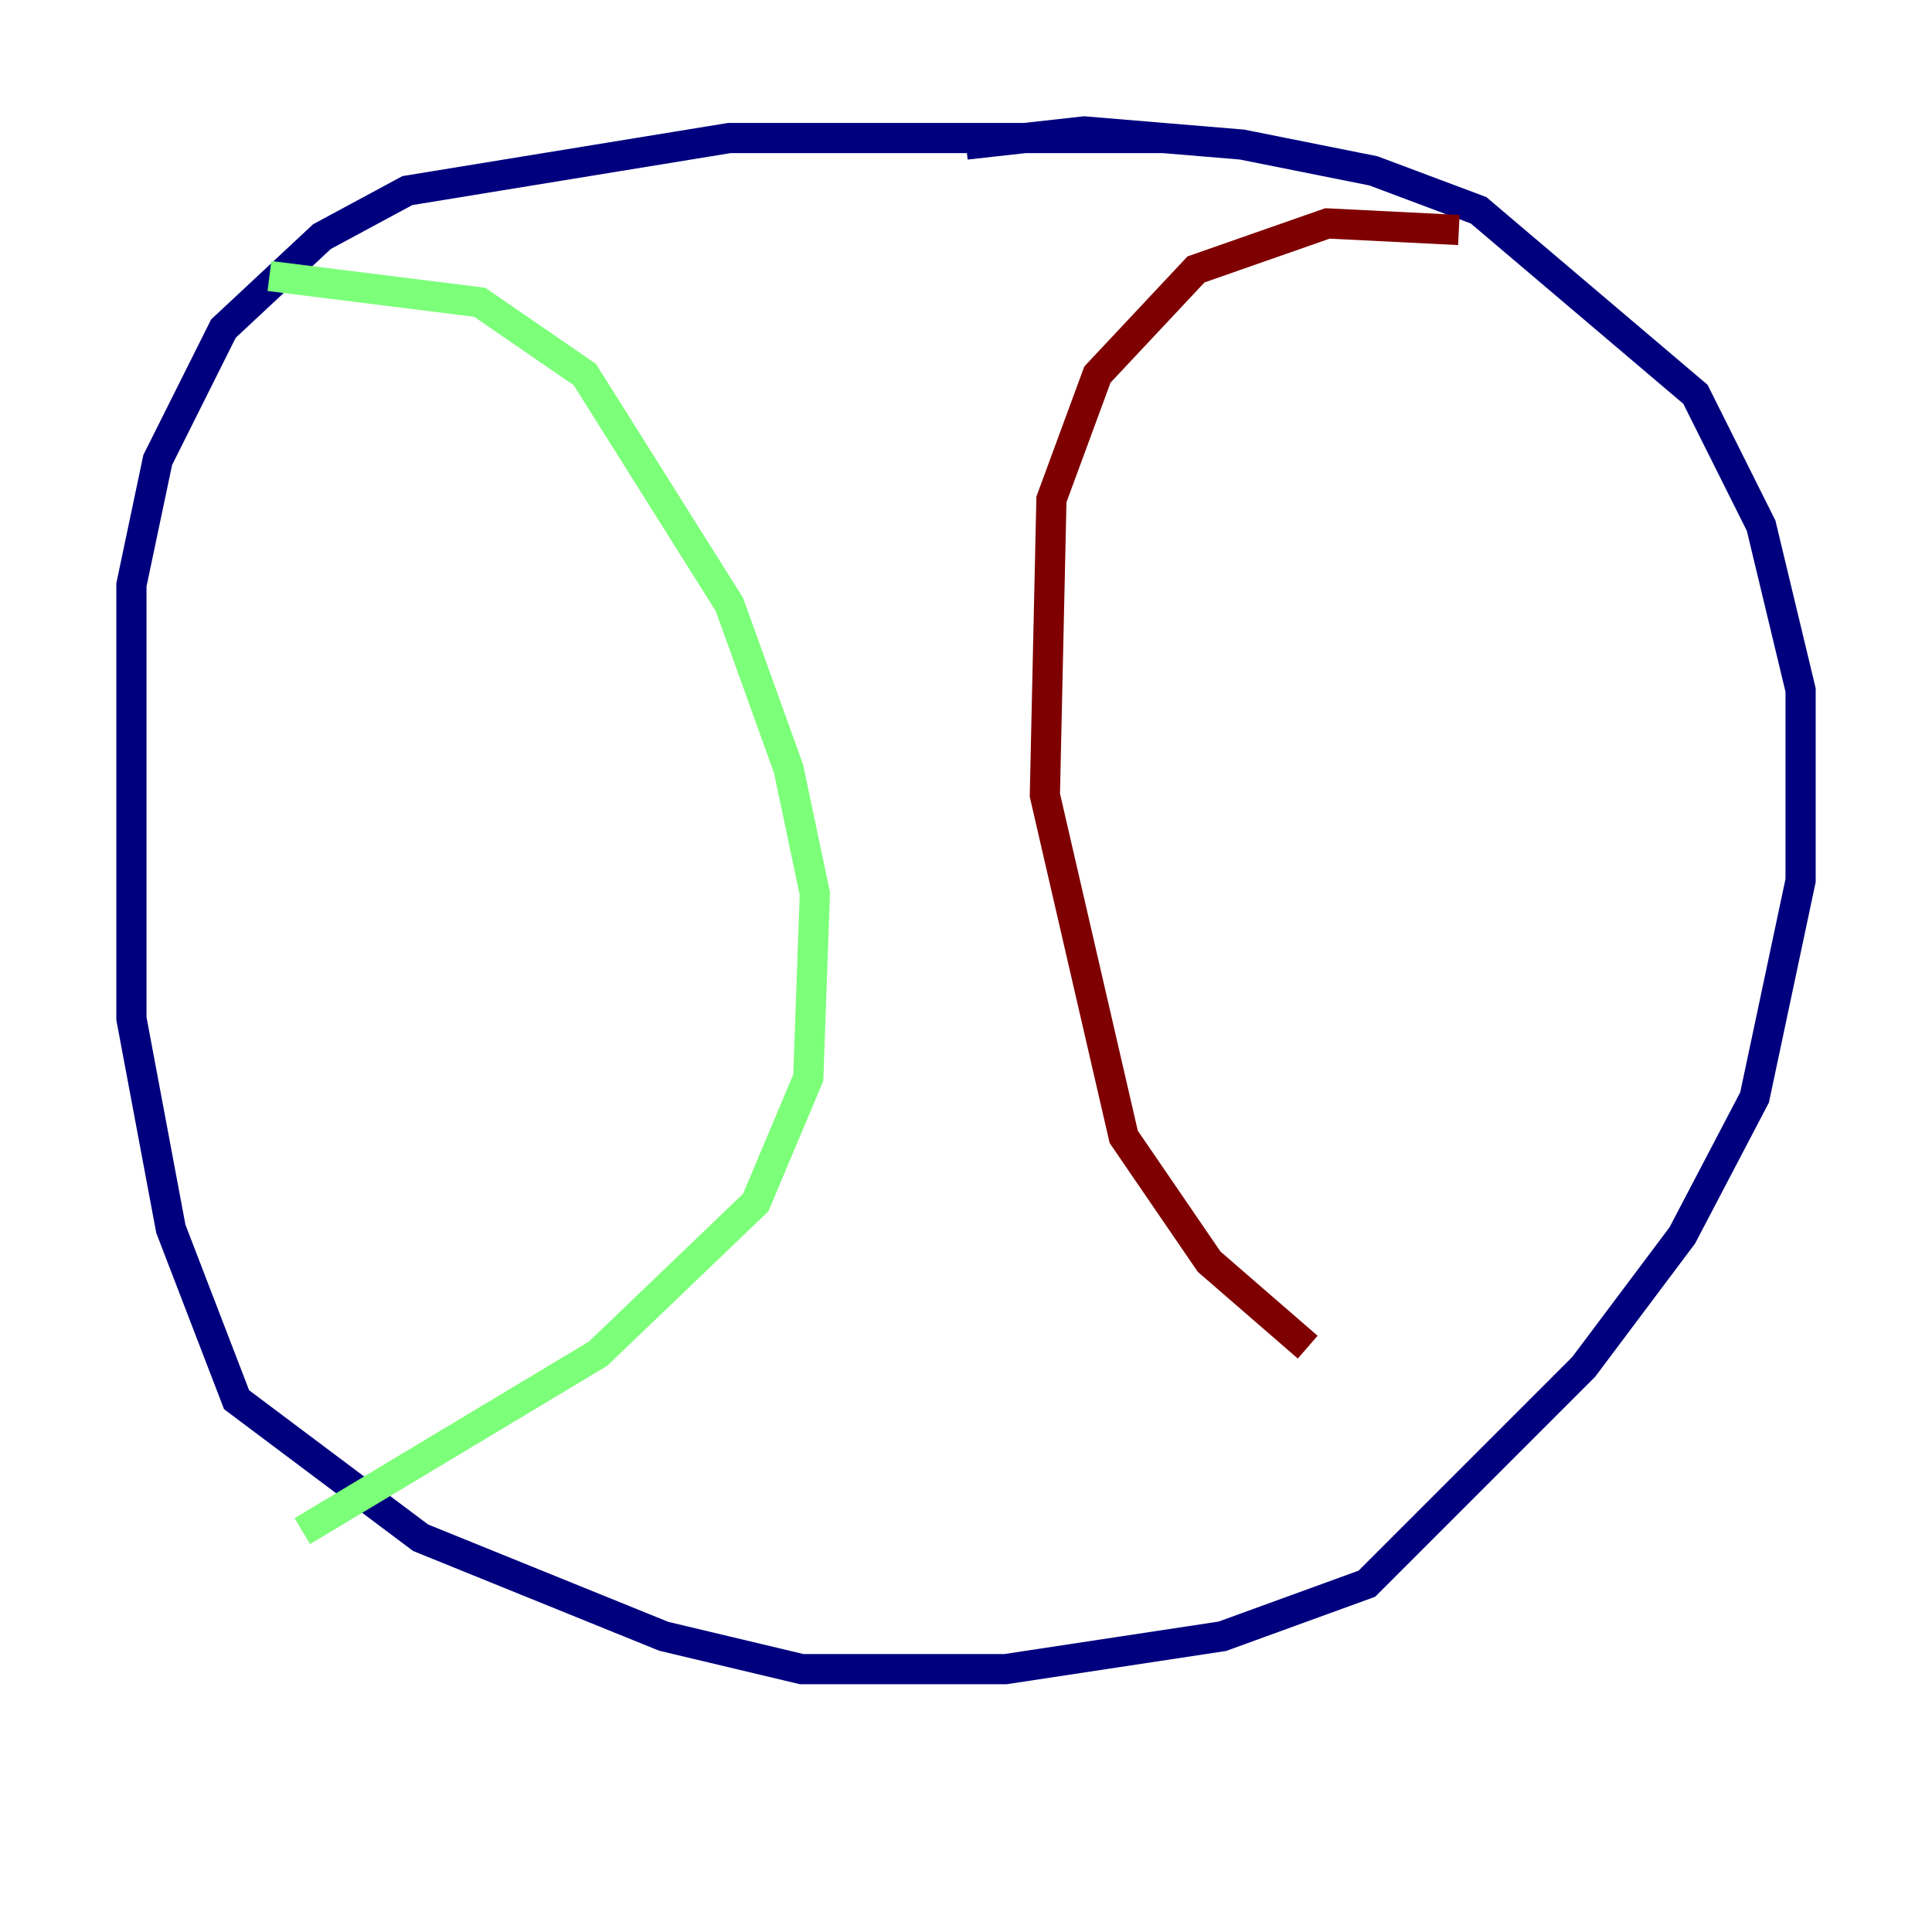 <?xml version="1.0" encoding="utf-8" ?>
<svg baseProfile="tiny" height="128" version="1.2" viewBox="0,0,128,128" width="128" xmlns="http://www.w3.org/2000/svg" xmlns:ev="http://www.w3.org/2001/xml-events" xmlns:xlink="http://www.w3.org/1999/xlink"><defs /><polyline fill="none" points="77.061,9.143 48.327,9.143 26.993,12.626 21.333,15.674 14.803,21.769 10.449,30.476 8.707,38.748 8.707,67.483 11.32,81.415 15.674,92.735 27.864,101.878 43.973,108.408 53.116,110.585 66.612,110.585 80.98,108.408 90.558,104.925 104.925,90.558 111.456,81.85 116.245,72.707 119.293,58.34 119.293,45.714 116.68,34.83 112.326,26.122 97.959,13.932 90.993,11.32 82.286,9.578 71.837,8.707 64.0,9.578" stroke="#00007f" stroke-width="2" /><polyline fill="none" points="17.85,18.286 31.782,20.027 38.748,24.816 48.327,40.054 52.245,50.939 53.986,59.211 53.551,71.401 50.068,79.674 39.619,89.687 20.027,101.442" stroke="#7cff79" stroke-width="2" /><polyline fill="none" points="96.653,15.238 87.946,14.803 79.238,17.85 72.707,24.816 69.66,33.088 69.225,52.68 74.449,75.32 80.109,83.592 86.639,89.252" stroke="#7f0000" stroke-width="2" /></svg>